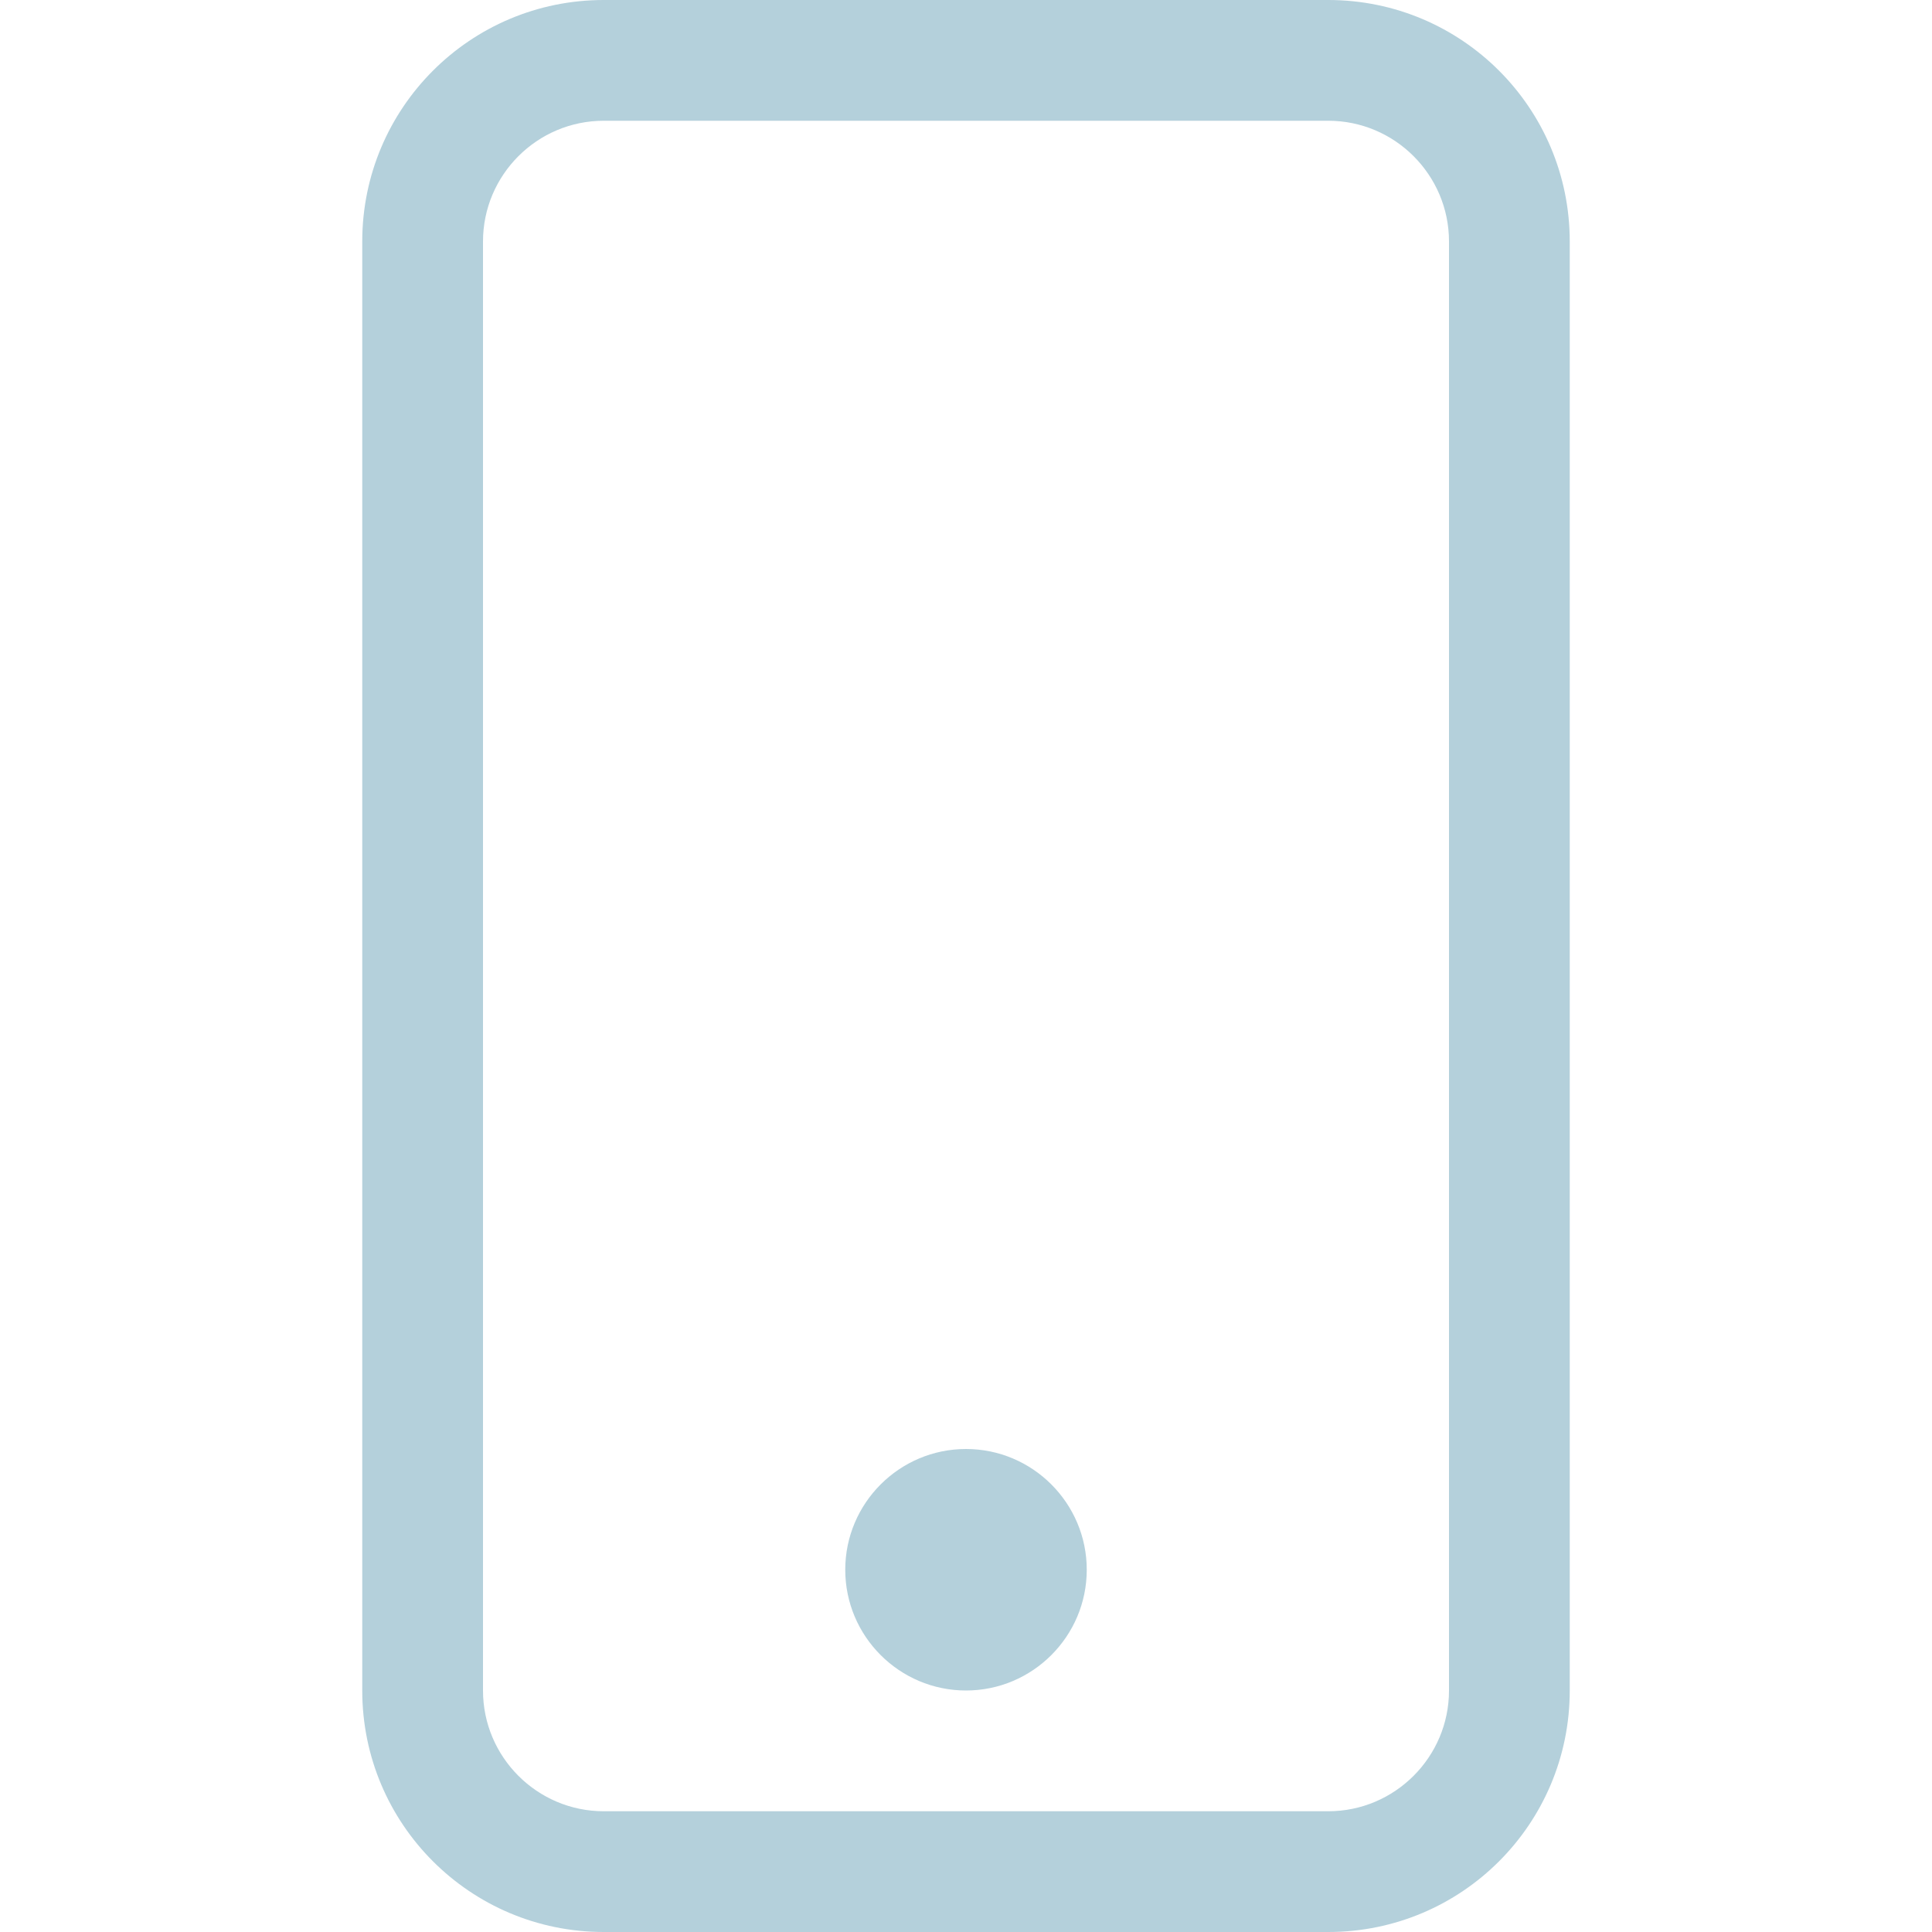 <?xml version="1.0" encoding="UTF-8"?>
<svg xmlns="http://www.w3.org/2000/svg" xmlns:xlink="http://www.w3.org/1999/xlink" width="22px" height="22px" viewBox="0 0 22 22" version="1.1">
<g id="surface1">
<path style=" stroke:none;fill-rule:nonzero;fill:rgb(70.588%,81.569%,85.882%);fill-opacity:1;" d="M 15.125 1.375 C 15.883 1.375 16.5 1.992 16.5 2.75 L 16.5 19.25 C 16.5 20.008 15.883 20.625 15.125 20.625 L 6.875 20.625 C 6.117 20.625 5.5 20.008 5.5 19.25 L 5.5 2.75 C 5.5 1.992 6.117 1.375 6.875 1.375 Z M 6.875 0 C 5.355 0 4.125 1.23 4.125 2.75 L 4.125 19.25 C 4.125 20.77 5.355 22 6.875 22 L 15.125 22 C 16.645 22 17.875 20.77 17.875 19.25 L 17.875 2.75 C 17.875 1.23 16.645 0 15.125 0 Z M 6.875 0 "/>
<path style=" stroke:none;fill-rule:nonzero;fill:rgb(70.588%,81.569%,85.882%);fill-opacity:1;" d="M 11 19.25 C 11.758 19.25 12.375 18.633 12.375 17.875 C 12.375 17.117 11.758 16.5 11 16.5 C 10.242 16.5 9.625 17.117 9.625 17.875 C 9.625 18.633 10.242 19.25 11 19.25 Z M 11 19.25 "/>
</g>
</svg>
